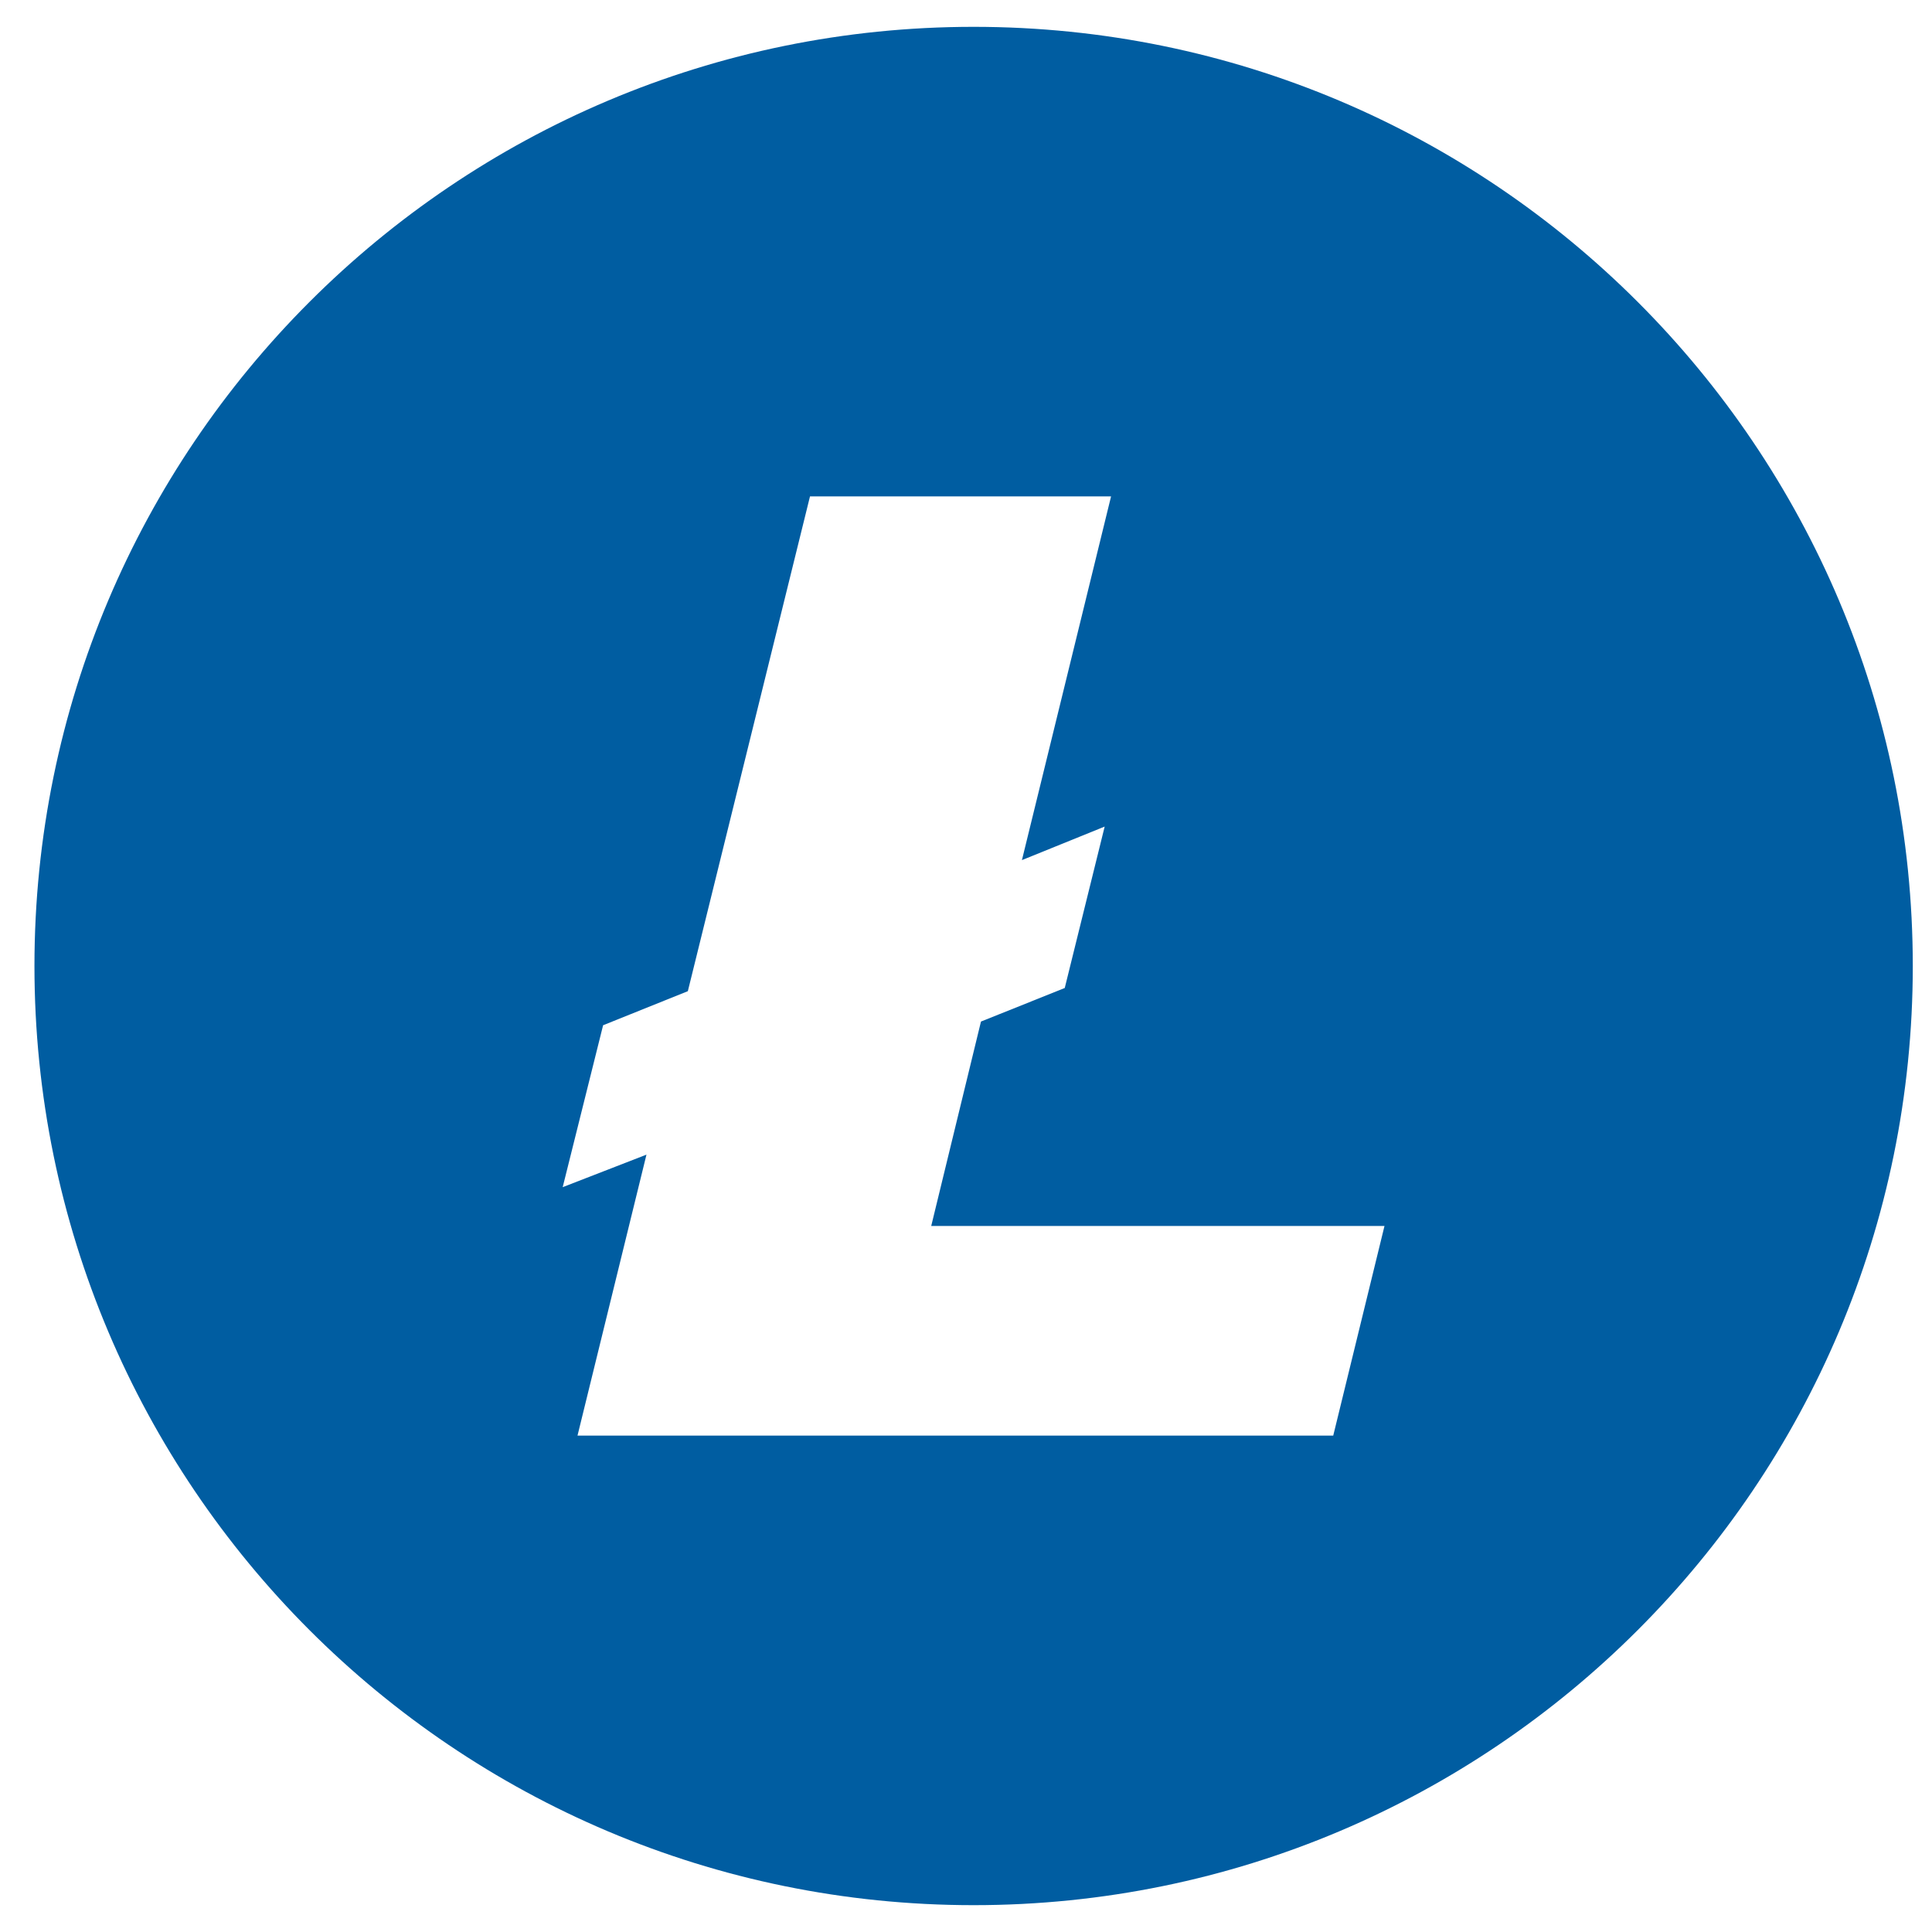 <svg width="20" height="20" viewBox="0 0 36 35" fill="none" xmlns="http://www.w3.org/2000/svg">
<path fill-rule="evenodd" clip-rule="evenodd" d="M18.142 35C8.476 35 0.642 27.166 0.642 17.5C0.642 7.835 8.476 0 18.142 0C27.807 0 35.642 7.835 35.642 17.5C35.642 27.166 27.807 35 18.142 35ZM12.046 21.015L10.761 26.25H24.843L25.798 22.344H17.352L18.279 18.535L19.84 17.91L20.584 14.902L19.042 15.527L20.703 8.75H15.093L12.817 17.969L11.238 18.604L10.485 21.621L12.046 21.015Z" fill="#005DA1"/>
</svg>
